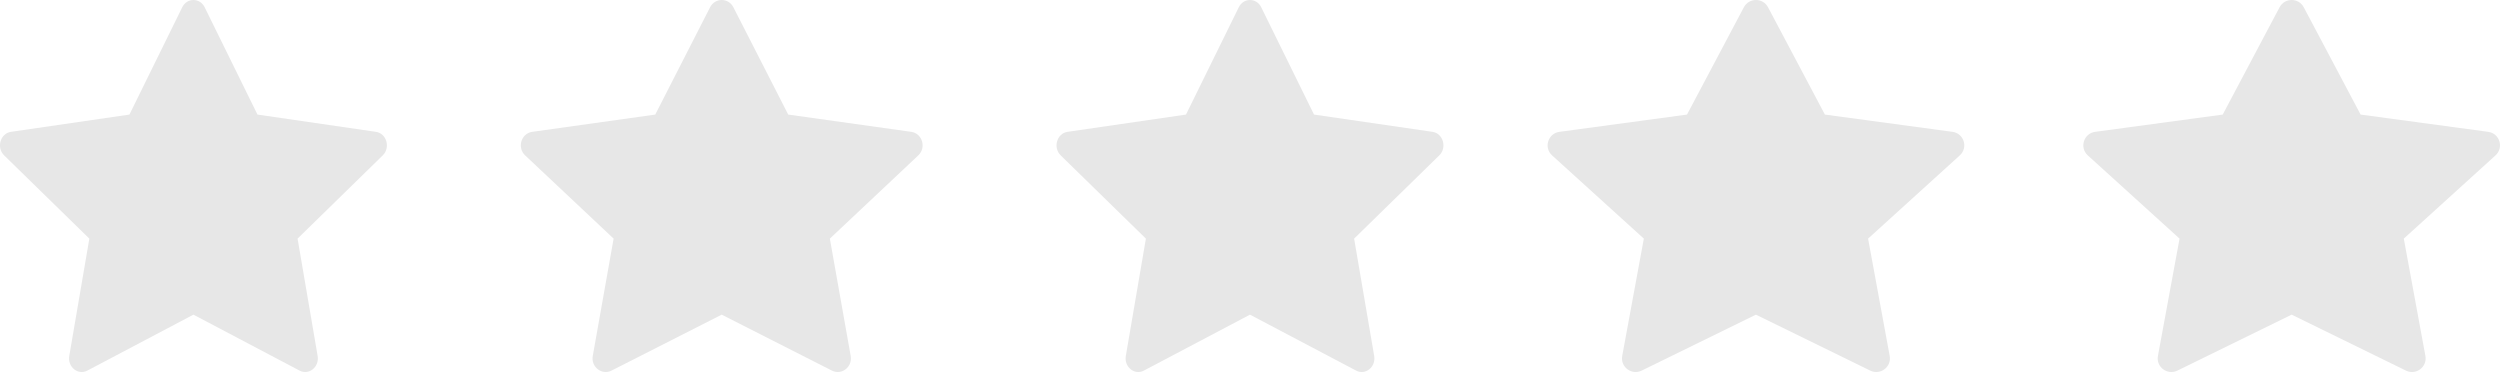 <svg width="168" height="25" viewBox="0 0 168 25" fill="none" xmlns="http://www.w3.org/2000/svg">
<path d="M5.867 24.905C5.24 25.235 4.528 24.657 4.655 23.918L6.004 16.035L0.279 10.442C-0.256 9.919 0.022 8.962 0.739 8.859L8.698 7.699L12.247 0.487C12.567 -0.162 13.433 -0.162 13.753 0.487L17.302 7.699L25.262 8.859C25.978 8.962 26.256 9.919 25.72 10.442L19.997 16.035L21.345 23.918C21.472 24.657 20.76 25.235 20.133 24.905L12.998 21.145L5.867 24.905Z" fill="#E7E7E7"/>
<path d="M41.093 24.905C40.442 25.235 39.703 24.657 39.834 23.918L41.235 16.035L35.29 10.442C34.734 9.919 35.023 8.962 35.767 8.859L44.033 7.699L47.718 0.487C48.05 -0.162 48.95 -0.162 49.282 0.487L52.968 7.699L61.233 8.859C61.977 8.962 62.266 9.919 61.709 10.442L55.766 16.035L57.166 23.918C57.298 24.657 56.559 25.235 55.907 24.905L48.498 21.145L41.093 24.905Z" fill="#E7E7E7"/>
<path d="M76.867 24.905C76.24 25.235 75.528 24.657 75.655 23.918L77.004 16.035L71.279 10.442C70.744 9.919 71.022 8.962 71.739 8.859L79.698 7.699L83.247 0.487C83.567 -0.162 84.433 -0.162 84.753 0.487L88.302 7.699L96.262 8.859C96.978 8.962 97.256 9.919 96.72 10.442L90.997 16.035L92.345 23.918C92.472 24.657 91.76 25.235 91.133 24.905L83.998 21.145L76.867 24.905Z" fill="#E7E7E7"/>
<path d="M110.319 24.905C109.643 25.235 108.877 24.657 109.013 23.918L110.466 16.035L104.3 10.442C103.725 9.919 104.024 8.962 104.796 8.859L113.367 7.699L117.189 0.487C117.534 -0.162 118.467 -0.162 118.811 0.487L122.633 7.699L131.205 8.859C131.977 8.962 132.276 9.919 131.698 10.442L125.535 16.035L126.987 23.918C127.124 24.657 126.357 25.235 125.682 24.905L117.998 21.145L110.319 24.905Z" fill="#E7E7E7"/>
<path d="M146.319 24.905C145.643 25.235 144.877 24.657 145.013 23.918L146.466 16.035L140.3 10.442C139.725 9.919 140.024 8.962 140.796 8.859L149.367 7.699L153.189 0.487C153.534 -0.162 154.467 -0.162 154.811 0.487L158.633 7.699L167.205 8.859C167.977 8.962 168.276 9.919 167.698 10.442L161.535 16.035L162.987 23.918C163.124 24.657 162.357 25.235 161.682 24.905L153.998 21.145L146.319 24.905Z" fill="#E7E7E7"/>
</svg>

